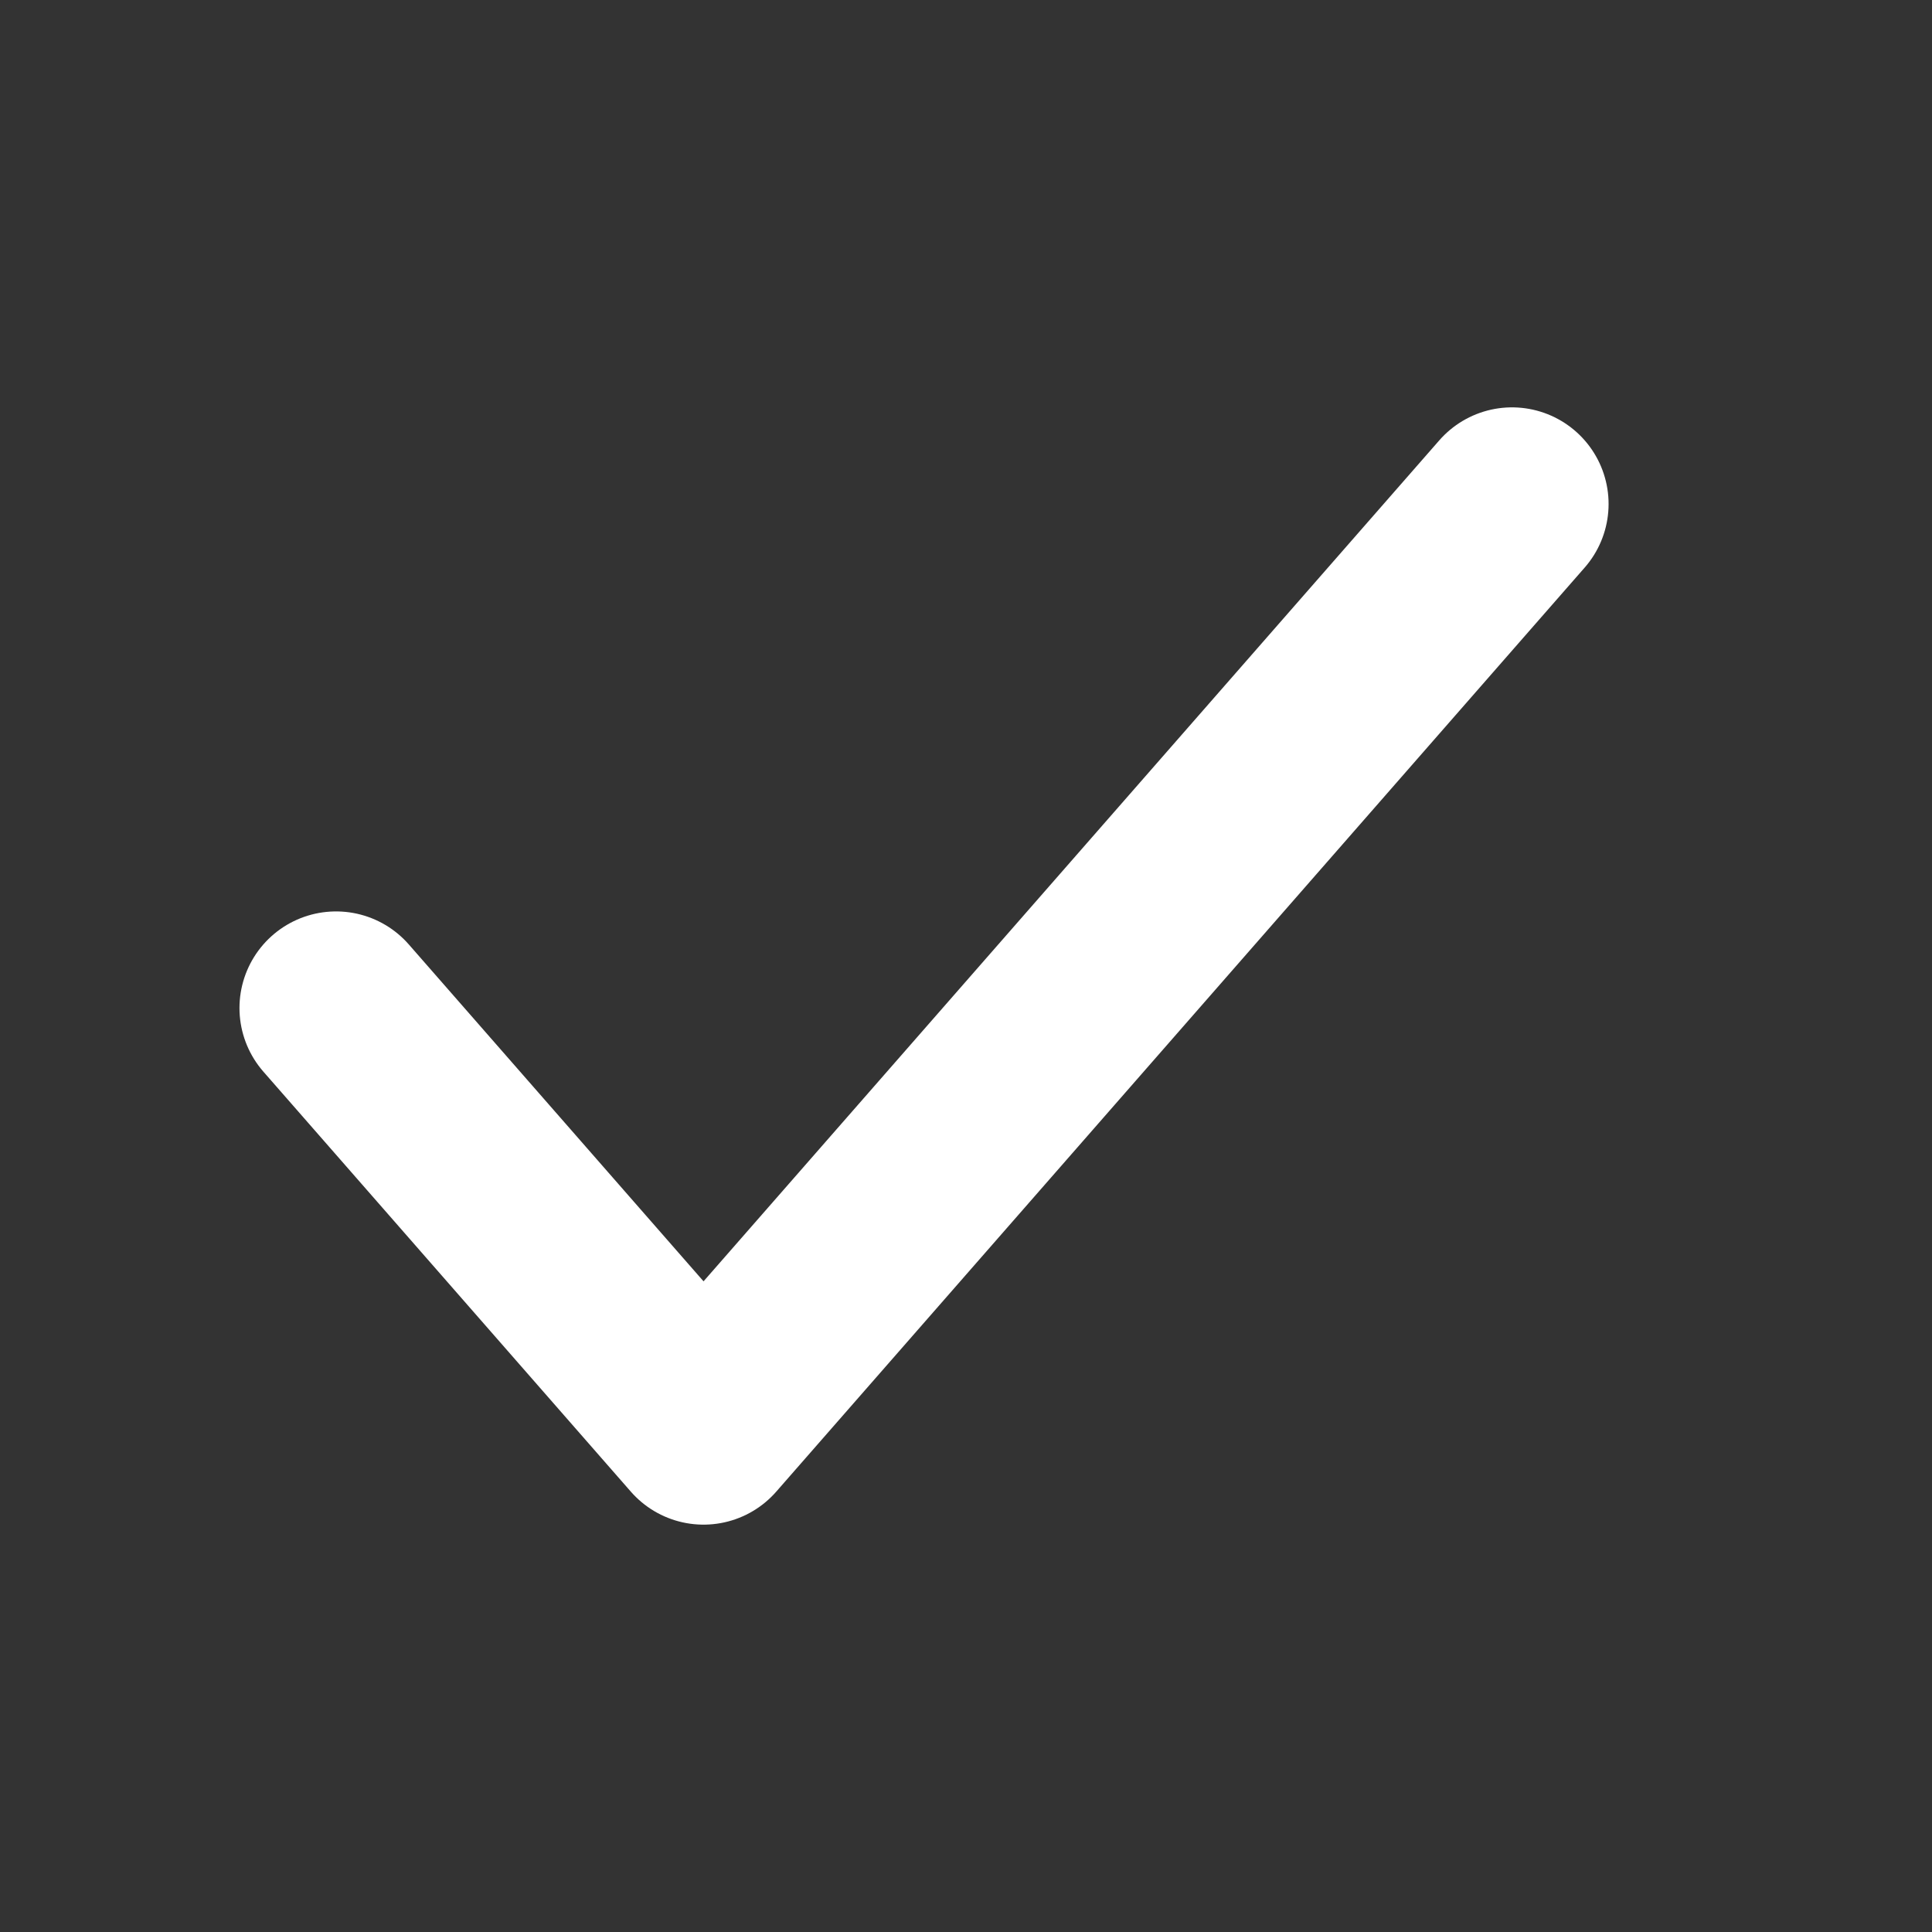 <svg width="20" height="20" viewBox="0 0 20 20" fill="none" xmlns="http://www.w3.org/2000/svg">
<rect x="0" y="0" width="20" height="20" fill="#333333" stroke="none"/>
<path d="M15.652 5.217L7.283 14.783L3.479 10.435" stroke="white" stroke-width="2" stroke-linecap="round" stroke-linejoin="round"/>
</svg>
